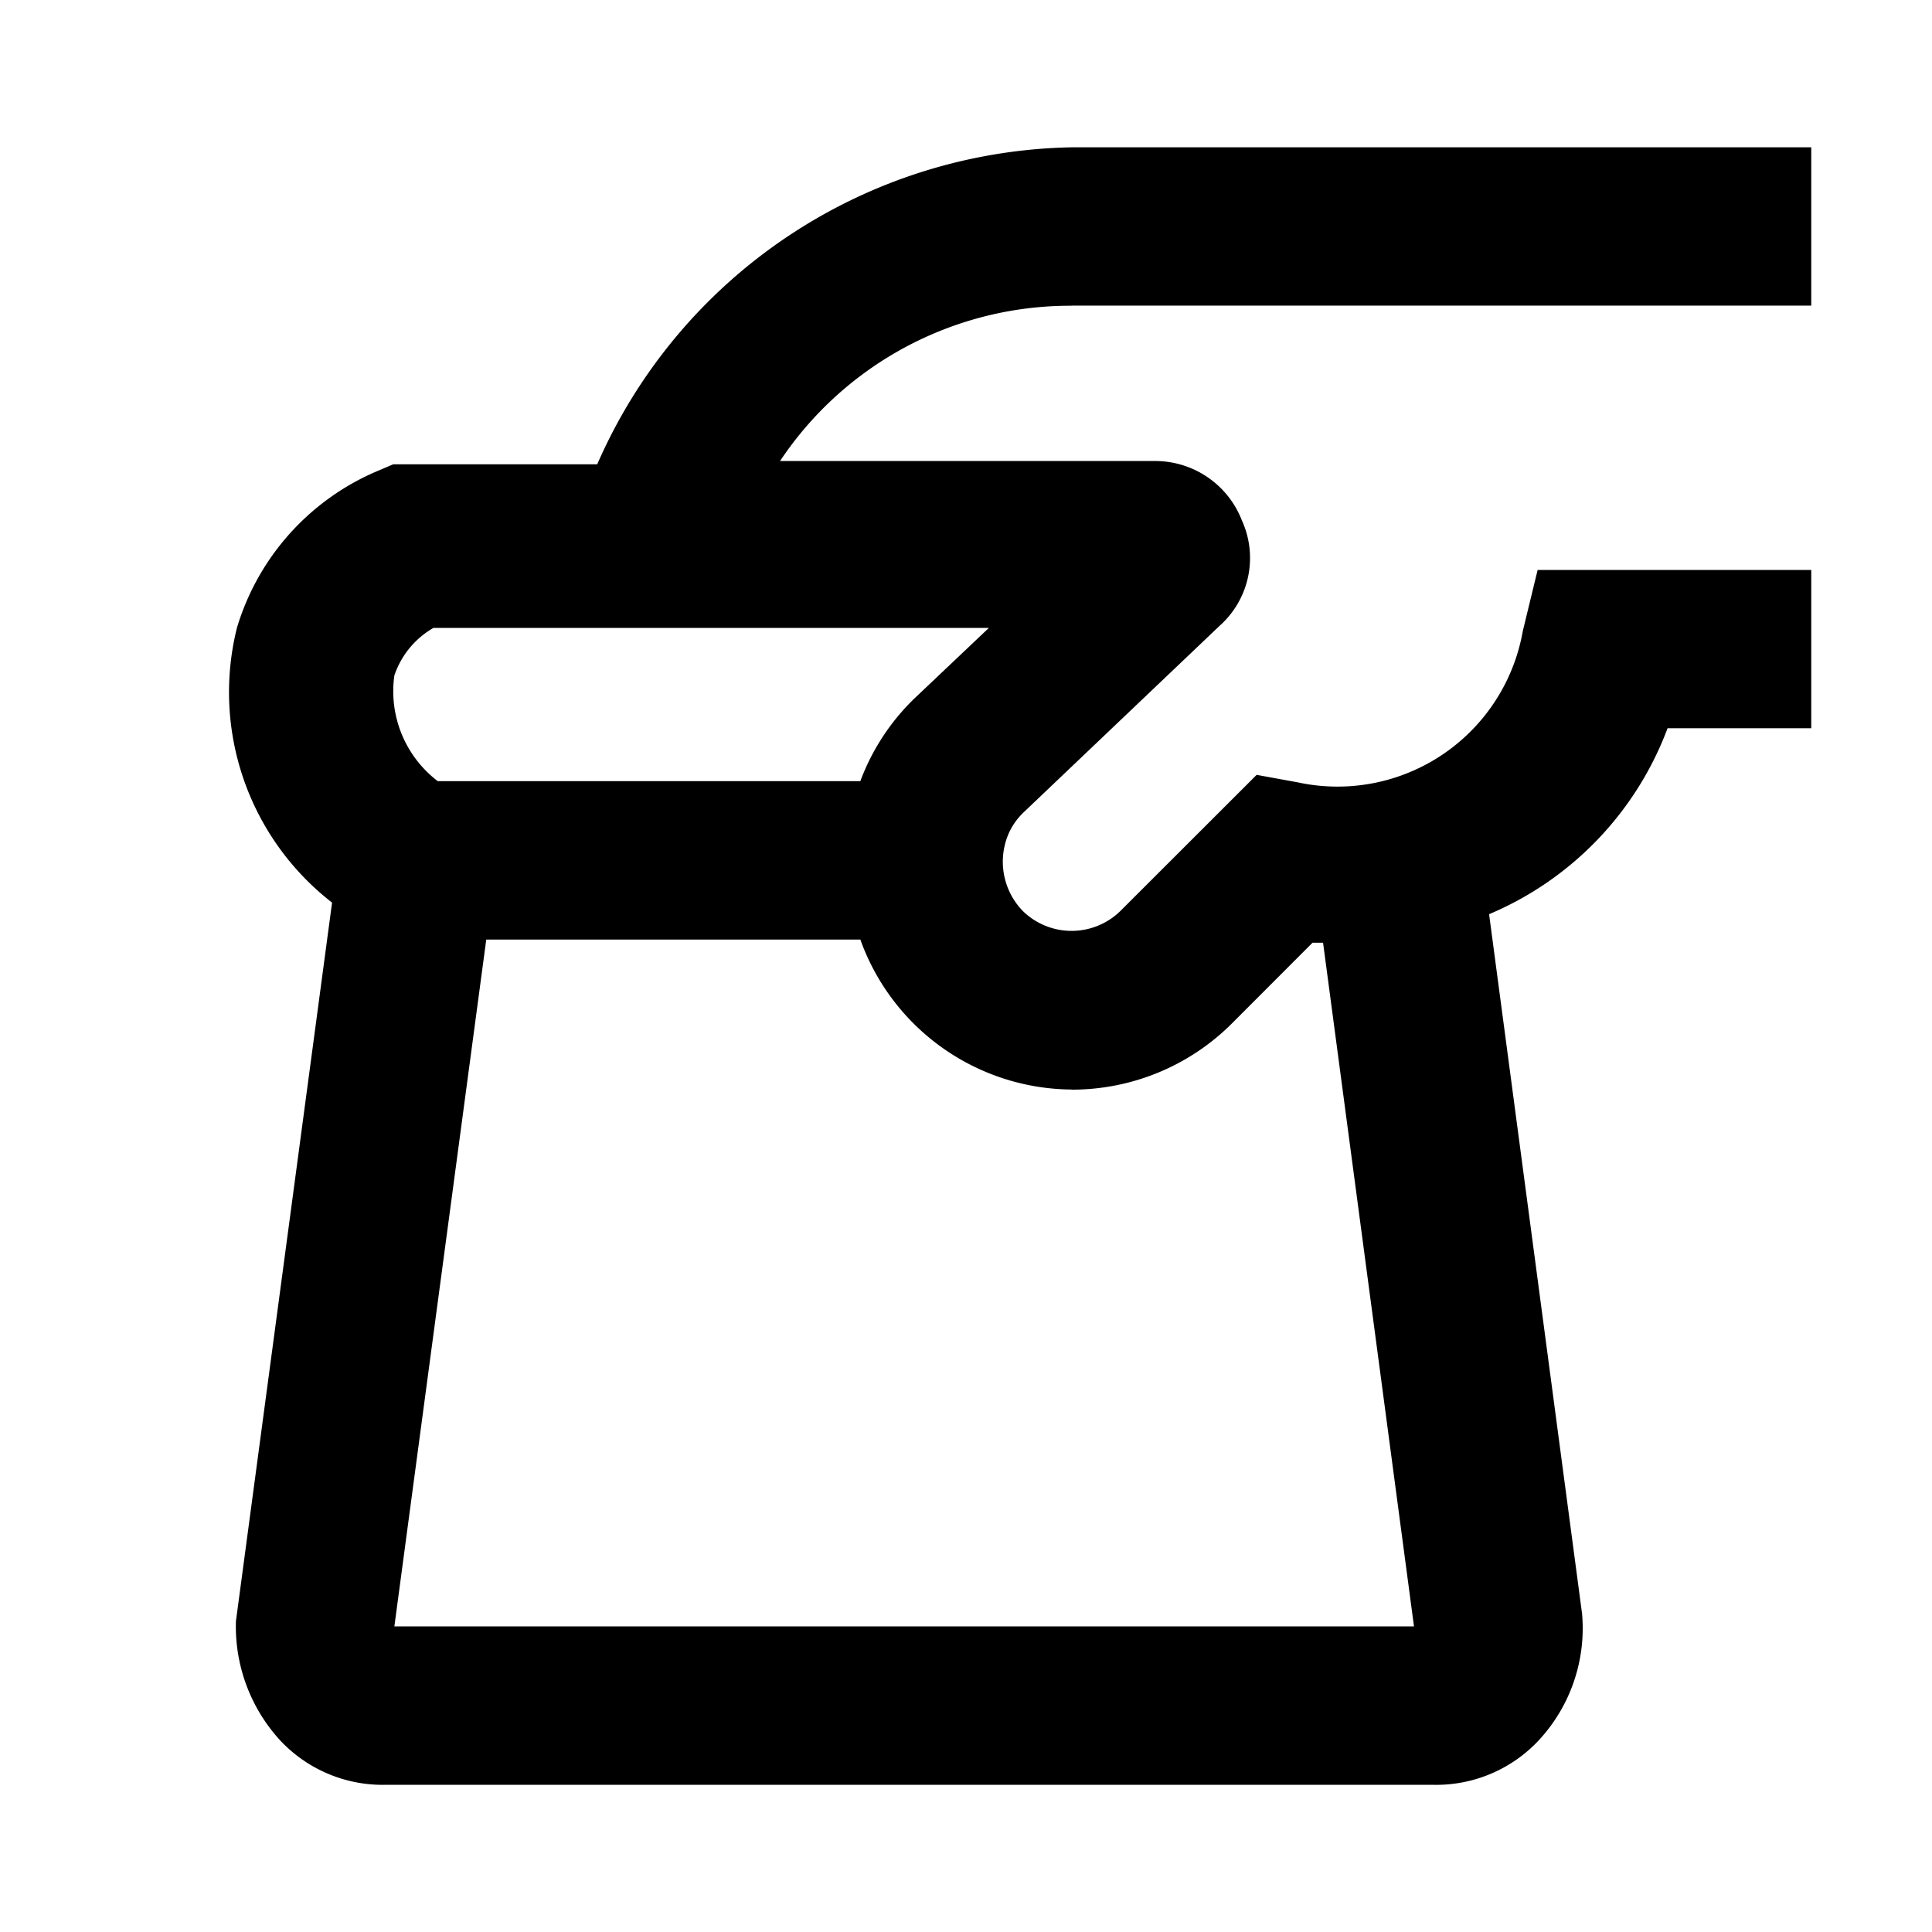 <svg xmlns="http://www.w3.org/2000/svg" role="presentation" focusable="false" fill="currentColor" viewBox="0 0 16 16" class="c-pieIcon c-pieIcon--pick-up" width="16" height="16"><path d="M8.875 2.531H15V1.22H8.875a4.375 4.375 0 0 0-3.929 2.625H3.257l-.122.052A2.047 2.047 0 0 0 1.962 5.2a2.205 2.205 0 0 0 .788 2.275l-.796 5.95c-.012.365.12.72.367.989a1.163 1.163 0 0 0 .875.367h8.671a1.162 1.162 0 0 0 .875-.367 1.364 1.364 0 0 0 .36-1.05l-.77-5.793a2.695 2.695 0 0 0 1.478-1.54H15V4.72h-2.266l-.123.507a1.558 1.558 0 0 1-1.864 1.252l-.34-.062-1.13 1.129a.578.578 0 0 1-.805 0 .586.586 0 0 1-.12-.64.551.551 0 0 1 .13-.183l1.618-1.54a.752.752 0 0 0 .184-.875.77.77 0 0 0-.718-.49H6.46a2.888 2.888 0 0 1 2.415-1.286Zm0 6.493a1.873 1.873 0 0 0 1.33-.551l.665-.666h.087l.753 5.662H3.266l.761-5.688h3.098a1.873 1.873 0 0 0 1.75 1.242Zm-.639-3.868-.665.63c-.198.192-.35.425-.446.683h-3.5a.936.936 0 0 1-.359-.875.717.717 0 0 1 .324-.394h4.646v-.044Z"/></svg>